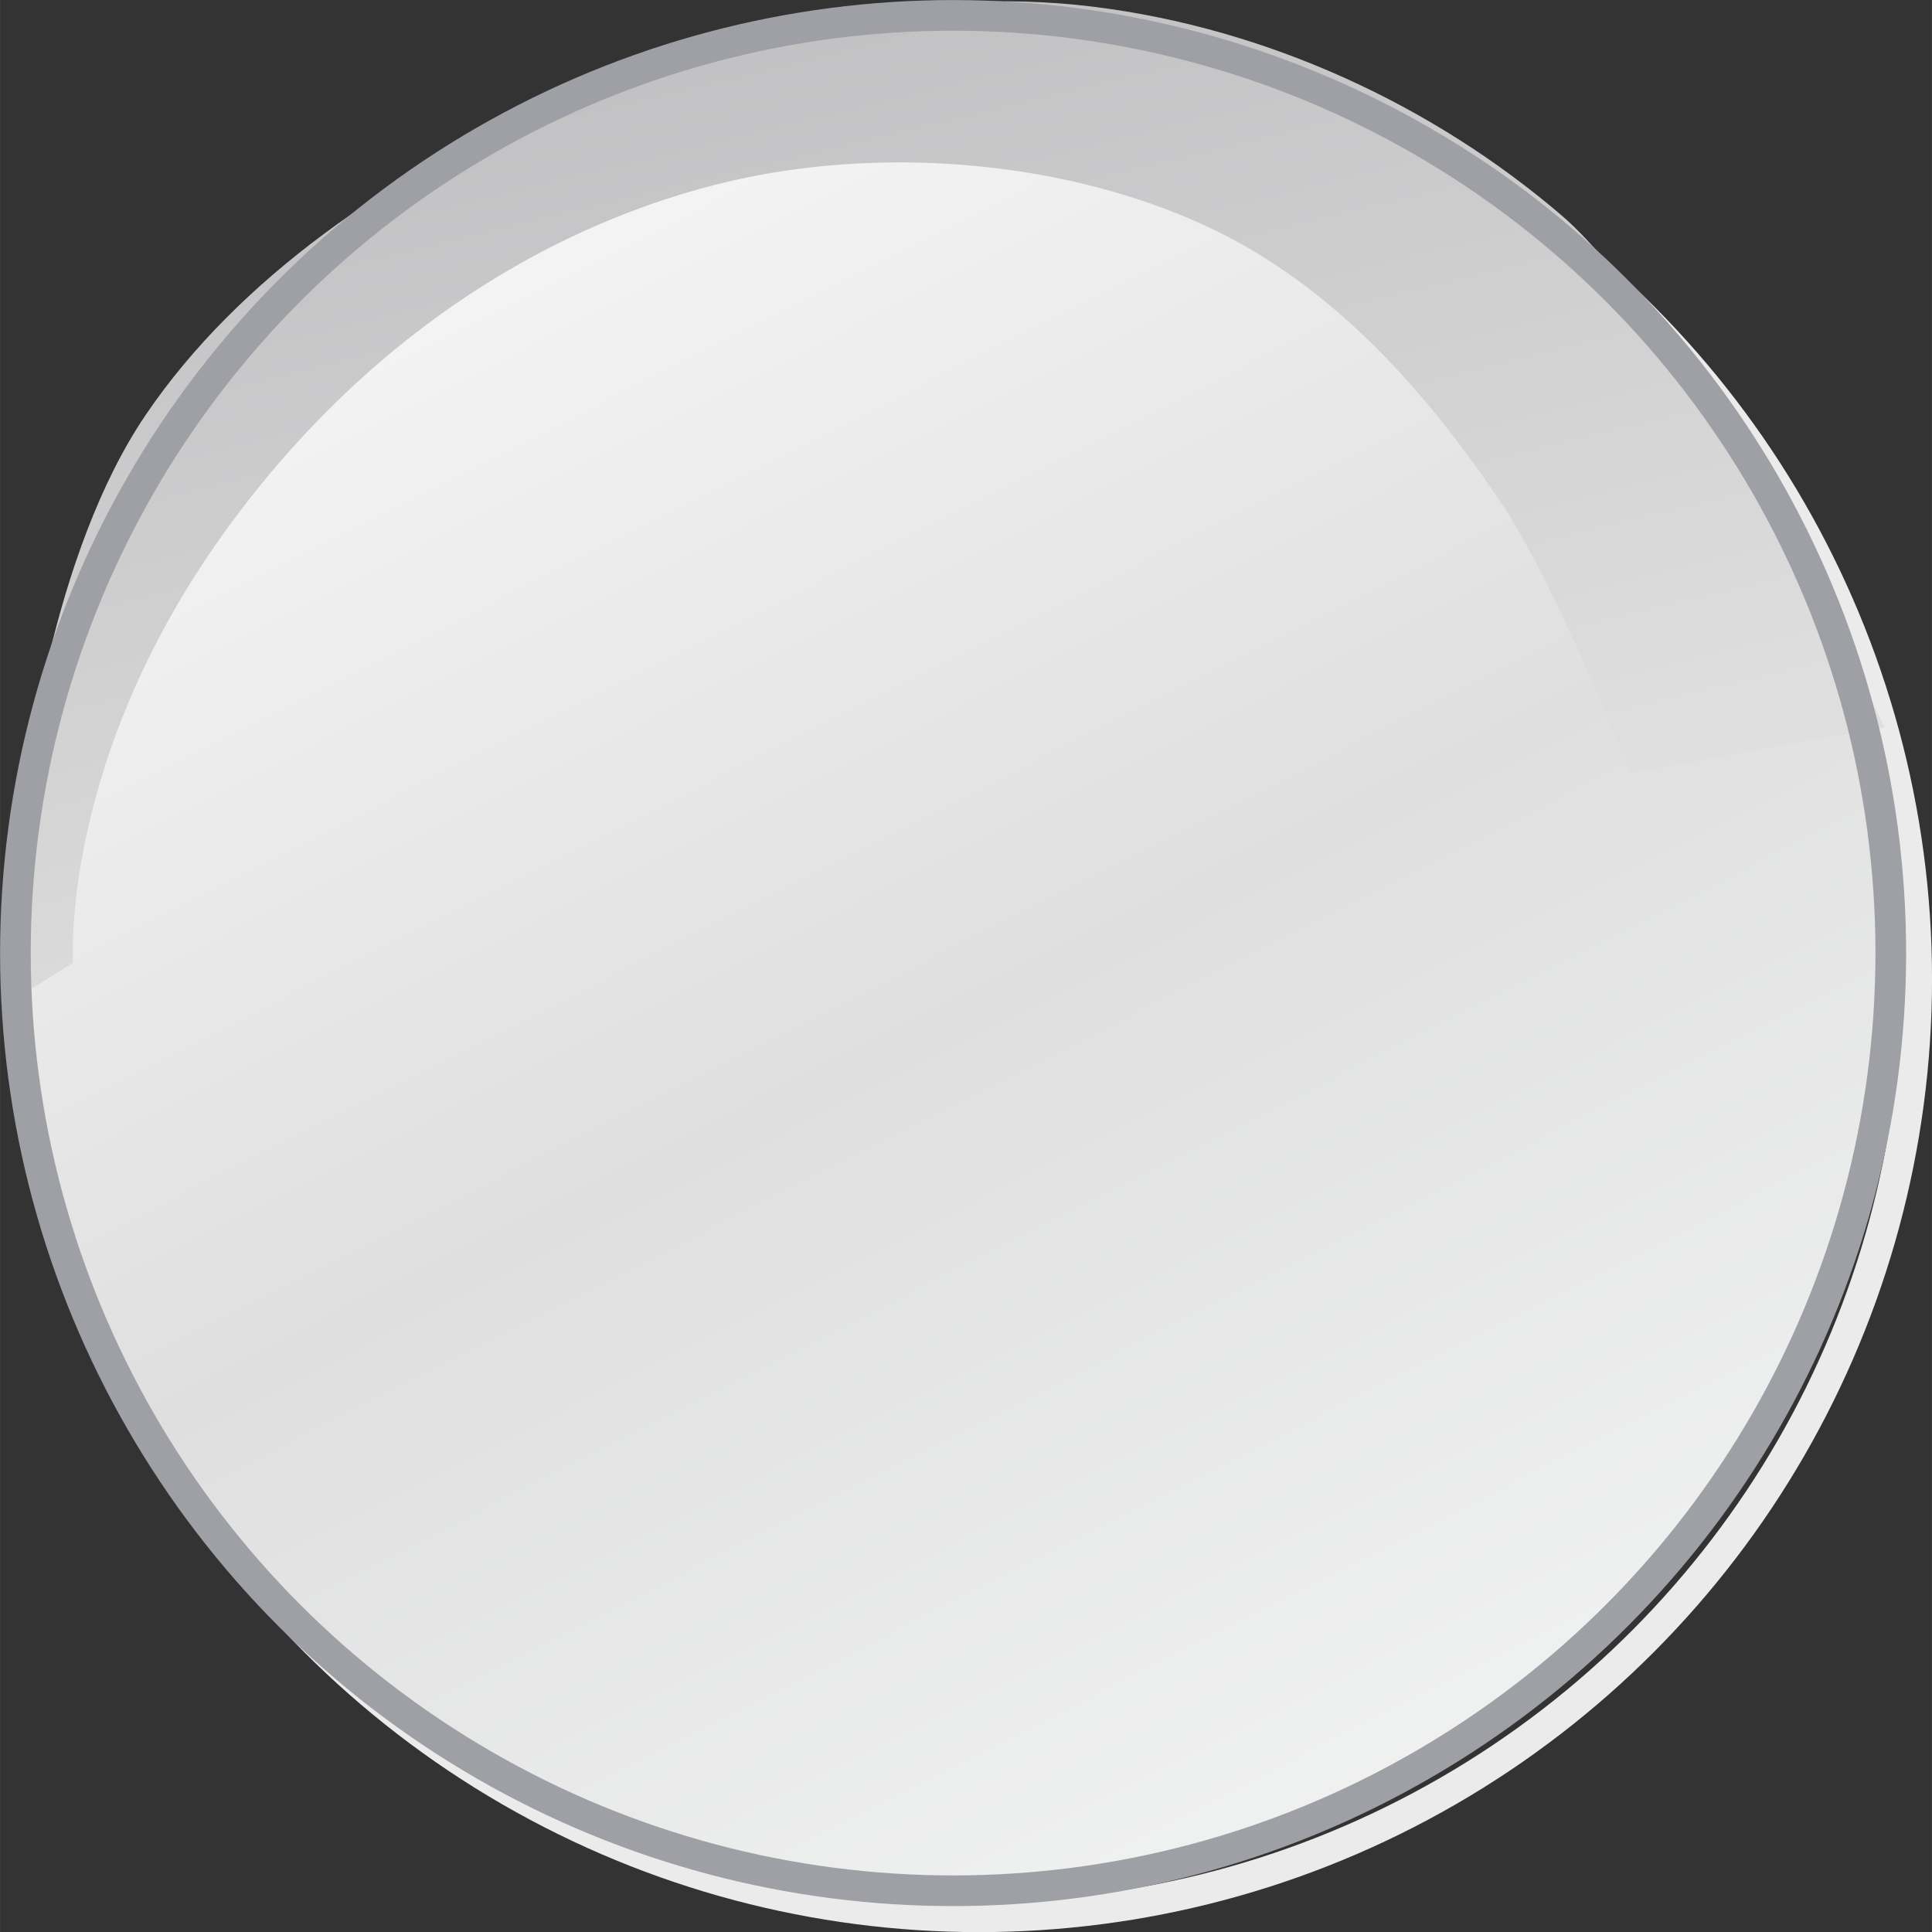 <?xml version="1.0" encoding="UTF-8" standalone="no"?>
<!-- Created with Inkscape (http://www.inkscape.org/) -->

<svg
   xmlns:dc="http://purl.org/dc/elements/1.1/"
   xmlns:cc="http://creativecommons.org/ns#"
   xmlns:rdf="http://www.w3.org/1999/02/22-rdf-syntax-ns#"
   xmlns:svg="http://www.w3.org/2000/svg"
   xmlns="http://www.w3.org/2000/svg"
   xmlns:xlink="http://www.w3.org/1999/xlink"
   xmlns:sodipodi="http://sodipodi.sourceforge.net/DTD/sodipodi-0.dtd"
   xmlns:inkscape="http://www.inkscape.org/namespaces/inkscape"
   width="63.115"
   height="63.121"
   viewBox="0 0 16.699 16.701"
   version="1.1"
   id="svg8"
   sodipodi:docname="modoki_circle.svg"
   inkscape:version="0.92.5 (2060ec1f9f, 2020-04-08)">
  <rect x="0" y="0" width="16.699" height="16.701" fill="#333333" stroke="none"/>
  <defs
     id="defs2">
    <linearGradient
       inkscape:collect="always"
       id="linearGradient888">
      <stop
         style="stop-color:#c1c1c3;stop-opacity:1"
         offset="0"
         id="stop884" />
      <stop
         style="stop-color:#dfdfdf;stop-opacity:1"
         offset="1"
         id="stop886" />
    </linearGradient>
    <linearGradient
       inkscape:collect="always"
       id="linearGradient868">
      <stop
         style="stop-color:#f7f7f7;stop-opacity:1"
         offset="0"
         id="stop864" />
      <stop
         id="stop872"
         offset="0.512"
         style="stop-color:#dfdfdf;stop-opacity:1" />
      <stop
         style="stop-color:#f2f3f3;stop-opacity:1"
         offset="1"
         id="stop866" />
    </linearGradient>
    <linearGradient
       inkscape:collect="always"
       xlink:href="#linearGradient868"
       id="linearGradient870"
       x1="39.857"
       y1="72.493"
       x2="43.365"
       y2="79.408"
       gradientUnits="userSpaceOnUse"
       gradientTransform="matrix(2.246,0,0,2.246,-41.6,-80.494)" />
    <linearGradient
       inkscape:collect="always"
       xlink:href="#linearGradient888"
       id="linearGradient890"
       x1="40.513"
       y1="72.364"
       x2="41.34"
       y2="75.785"
       gradientUnits="userSpaceOnUse"
       gradientTransform="matrix(2.246,0,0,2.246,-41.6,-80.494)" />
  </defs>
  <sodipodi:namedview
     id="base"
     pagecolor="#ffffff"
     bordercolor="#666666"
     borderopacity="1.0"
     inkscape:pageopacity="0.0"
     inkscape:pageshadow="2"
     inkscape:zoom="0.98994949"
     inkscape:cx="-223.19684"
     inkscape:cy="191.52466"
     inkscape:document-units="mm"
     inkscape:current-layer="layer1"
     showgrid="false"
     inkscape:snap-global="false"
     fit-margin-top="0"
     fit-margin-left="0"
     fit-margin-right="0"
     fit-margin-bottom="0"
     units="px"
     inkscape:window-width="1920"
     inkscape:window-height="1021"
     inkscape:window-x="0"
     inkscape:window-y="0"
     inkscape:window-maximized="1" />
  <g
     inkscape:label="Layer 1"
     inkscape:groupmode="layer"
     id="layer1"
     transform="translate(-43.077,-81.774)">
    <circle
       r="8.105"
       cy="90.237"
       cx="51.539"
       id="circle841"
       style="opacity:1;vector-effect:none;fill:none;fill-opacity:1;stroke:#ebebec;stroke-width:0.265;stroke-linecap:round;stroke-linejoin:round;stroke-miterlimit:4;stroke-dasharray:none;stroke-dashoffset:0;stroke-opacity:1" />
    <circle
       r="8.105"
       cy="90.012"
       cx="51.315"
       id="circle843"
       style="opacity:1;vector-effect:none;fill:url(#linearGradient870);fill-opacity:1;stroke:none;stroke-width:1.189;stroke-linecap:round;stroke-linejoin:round;stroke-miterlimit:4;stroke-dasharray:none;stroke-dashoffset:0;stroke-opacity:1" />
    <path
       style="fill:url(#linearGradient890);fill-opacity:1;stroke:none;stroke-width:0.594px;stroke-linecap:butt;stroke-linejoin:miter;stroke-opacity:1"
       d="m 43.708,90.096 c 0,0 -0.12,-1.771 1.346,-3.773 1.465,-2.001 3.337,-2.844 4.761,-3.066 1.424,-0.222 2.923,0.034 3.978,0.619 1.054,0.585 1.784,1.543 2.252,2.233 0.468,0.689 1.126,2.345 1.126,2.345 l 2.195,-0.394 c 0,0 -1.691,-3.483 -2.796,-4.428 -1.105,-0.945 -2.537,-1.616 -4.053,-1.801 -1.516,-0.185 -3.254,0.21 -4.653,0.826 -1.399,0.616 -2.724,1.519 -3.527,2.702 -0.803,1.183 -1.073,3.126 -1.126,3.978 -0.053,0.852 0.15,0.976 0.15,0.976 z"
       id="path874"
       inkscape:connector-curvature="0"
       sodipodi:nodetypes="czzzzcczzzzzcc" />
    <circle
       style="opacity:1;vector-effect:none;fill:none;fill-opacity:1;stroke:#9ea0a5;stroke-width:0.265;stroke-linecap:round;stroke-linejoin:round;stroke-miterlimit:4;stroke-dasharray:none;stroke-dashoffset:0;stroke-opacity:1"
       id="path839"
       cx="51.315"
       cy="90.012"
       r="8.105" />
  </g>
</svg>

